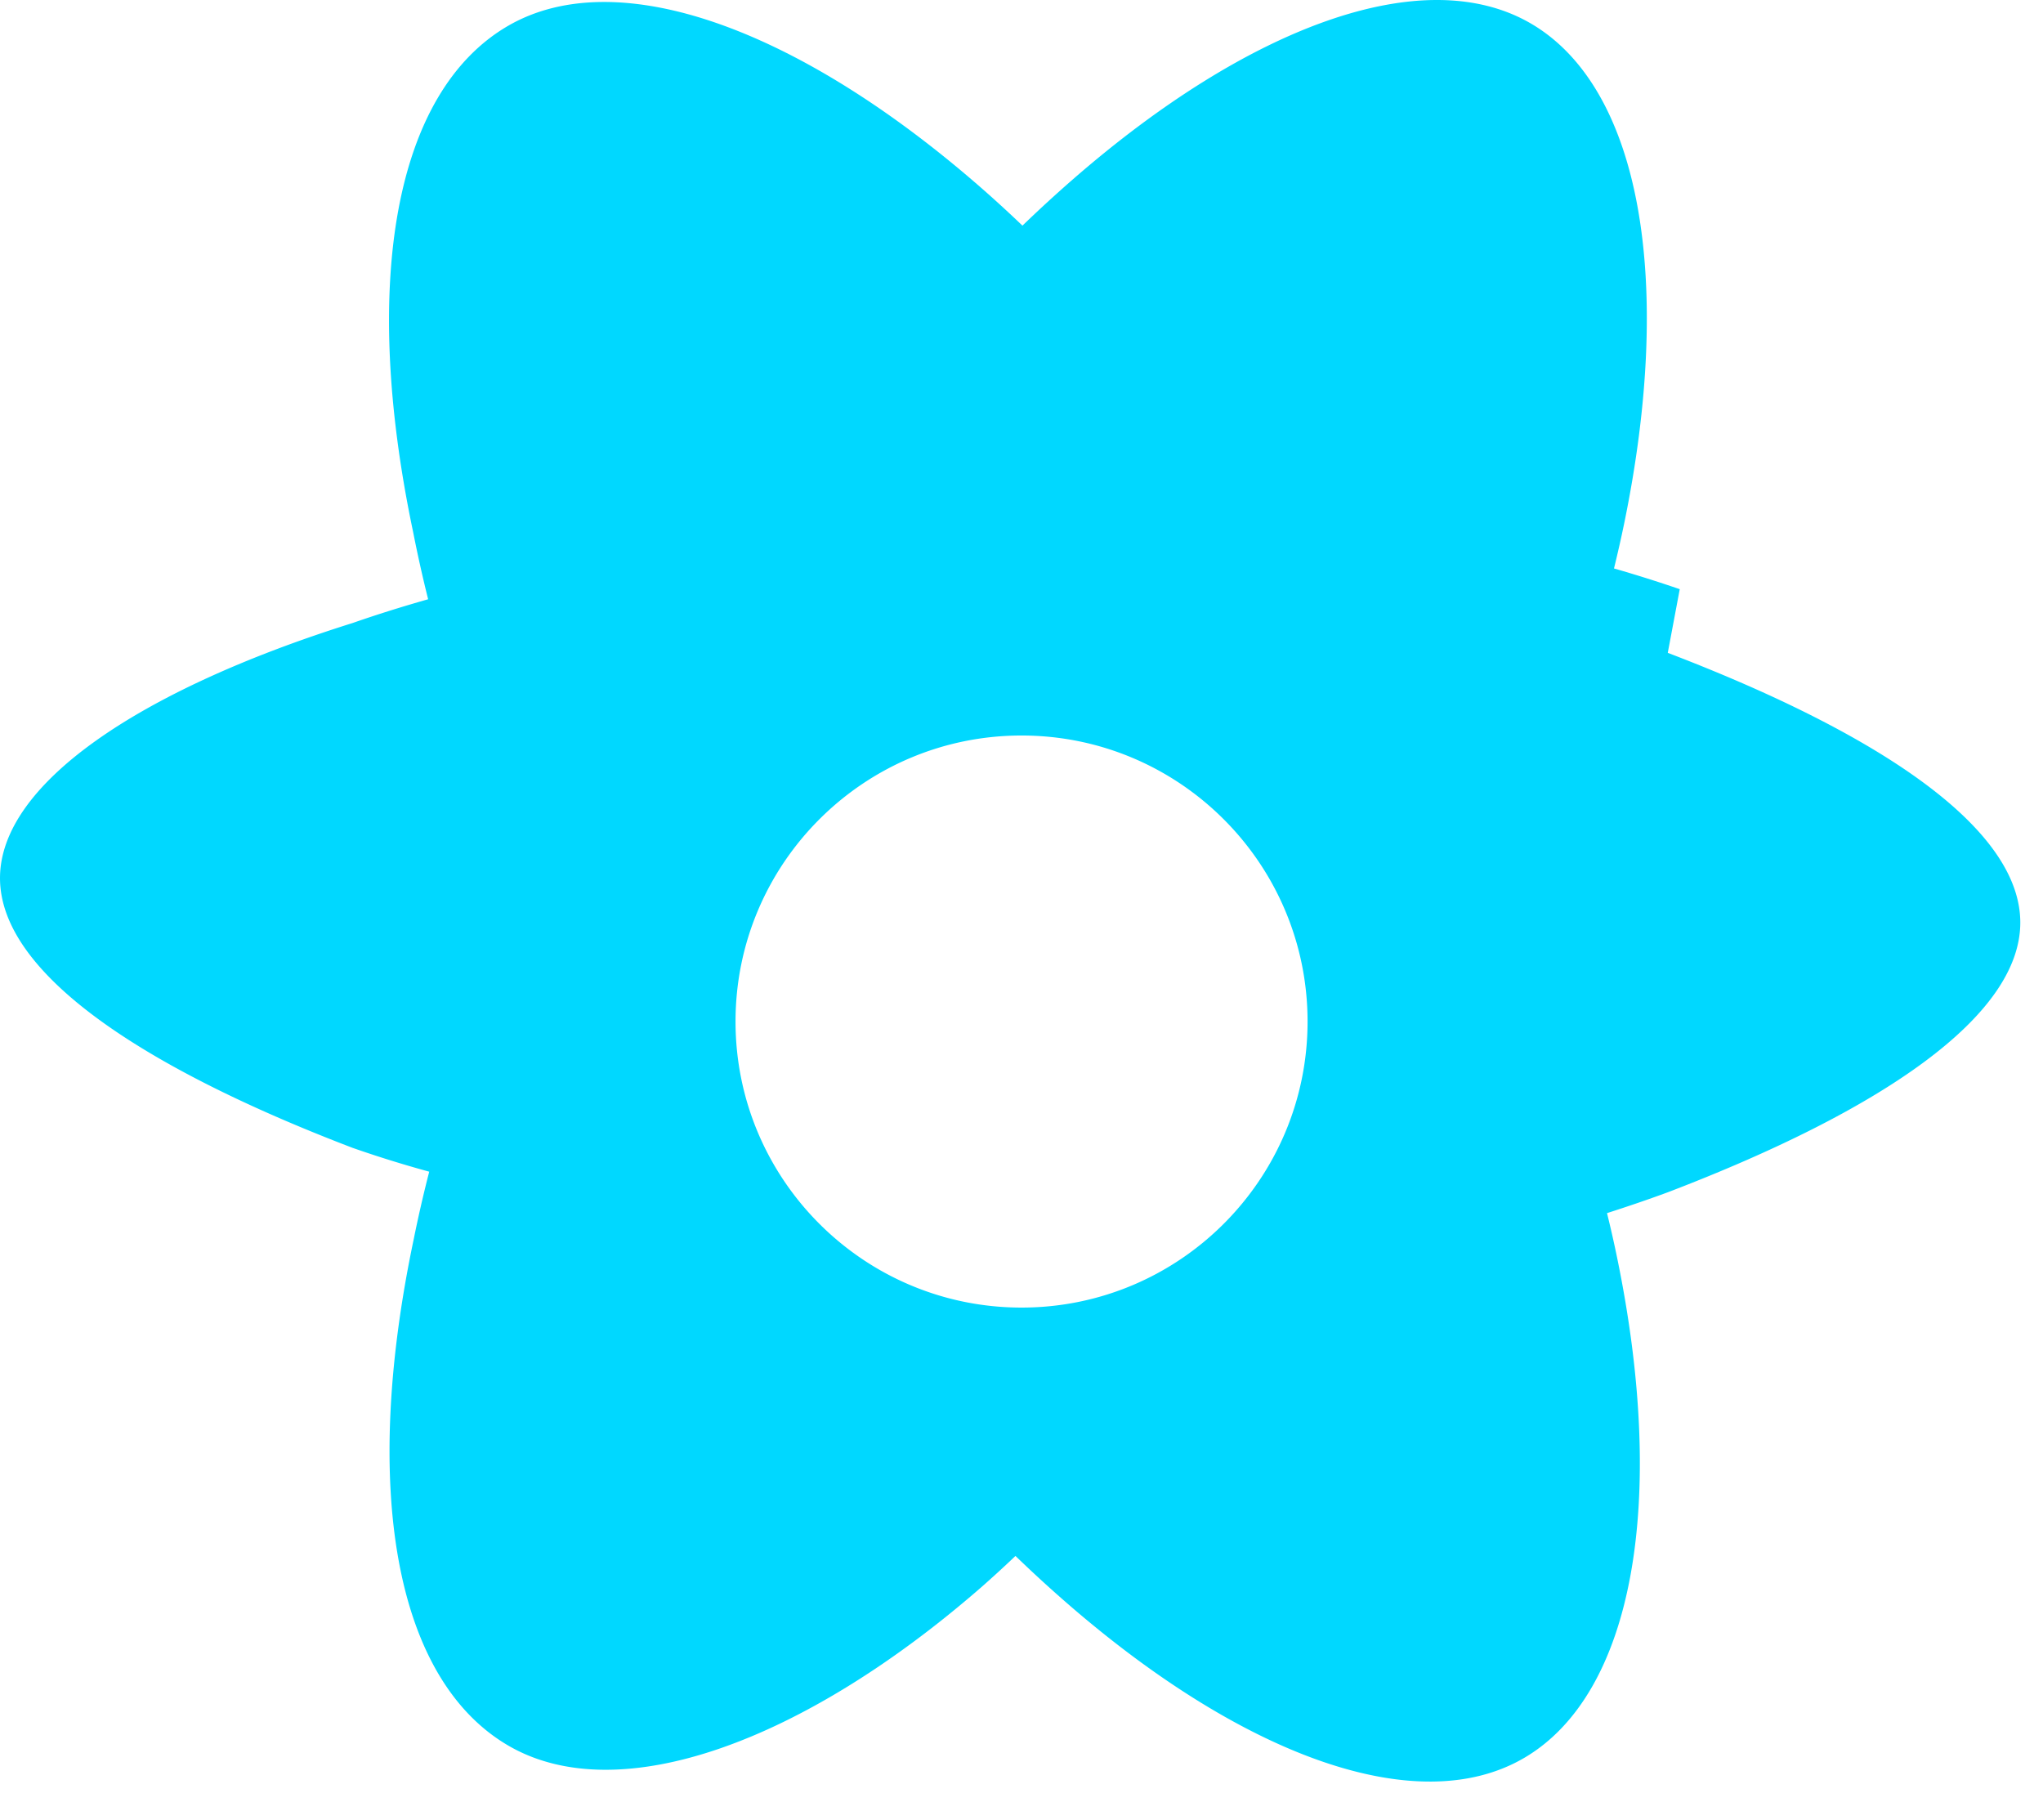 <svg xmlns="http://www.w3.org/2000/svg" xmlns:xlink="http://www.w3.org/1999/xlink" aria-hidden="true" role="img" class="iconify iconify--logos" width="35.93" height="32" preserveAspectRatio="xMidYMid meet" viewBox="0 0 256 228"><path fill="#00D8FF" d="M210.483 73.824a171.49 171.49 0 0 0-8.24-2.597c.465-1.9.893-3.777 1.273-5.621c6.238-30.281 2.16-54.676-11.769-62.708c-13.355-7.7-35.196.329-57.254 19.526a171.23 171.23 0 0 0-6.375 5.848a155.866 155.866 0 0 0-4.241-3.917C100.759 3.829 77.587-4.822 63.673 3.233C49.33 11.558 45.248 35.623 51.756 66.607a170.974 170.974 0 0 0 1.892 8.48c-3.28.932-6.445 1.924-9.474 2.98C17.309 86.498 0 98.307 0 110.027c0 11.721 17.309 23.53 44.174 33.797a145.52 145.52 0 0 0 9.61 2.988a167.467 167.467 0 0 0-1.964 8.562c-6.508 30.984-2.426 55.049 11.917 63.374c13.914 8.055 37.086-.596 59.188-19.836a145.567 145.567 0 0 0 4.319-3.953a168.064 168.064 0 0 0 6.375 5.848c22.058 19.197 43.899 27.226 57.254 19.526c13.929-8.032 18.007-32.427 11.769-62.708a145.016 145.016 0 0 0-1.273-5.621c2.62-.84 5.162-1.707 7.613-2.61c26.865-10.267 44.174-22.076 44.174-33.797c0-11.72-17.309-23.529-44.174-33.796zM128.006 163.84c-19.781 0-35.84-16.059-35.84-35.84s16.059-35.84 35.84-35.84s35.84 16.059 35.84 35.84s-16.059 35.84-35.84 35.84z"></path></svg> 